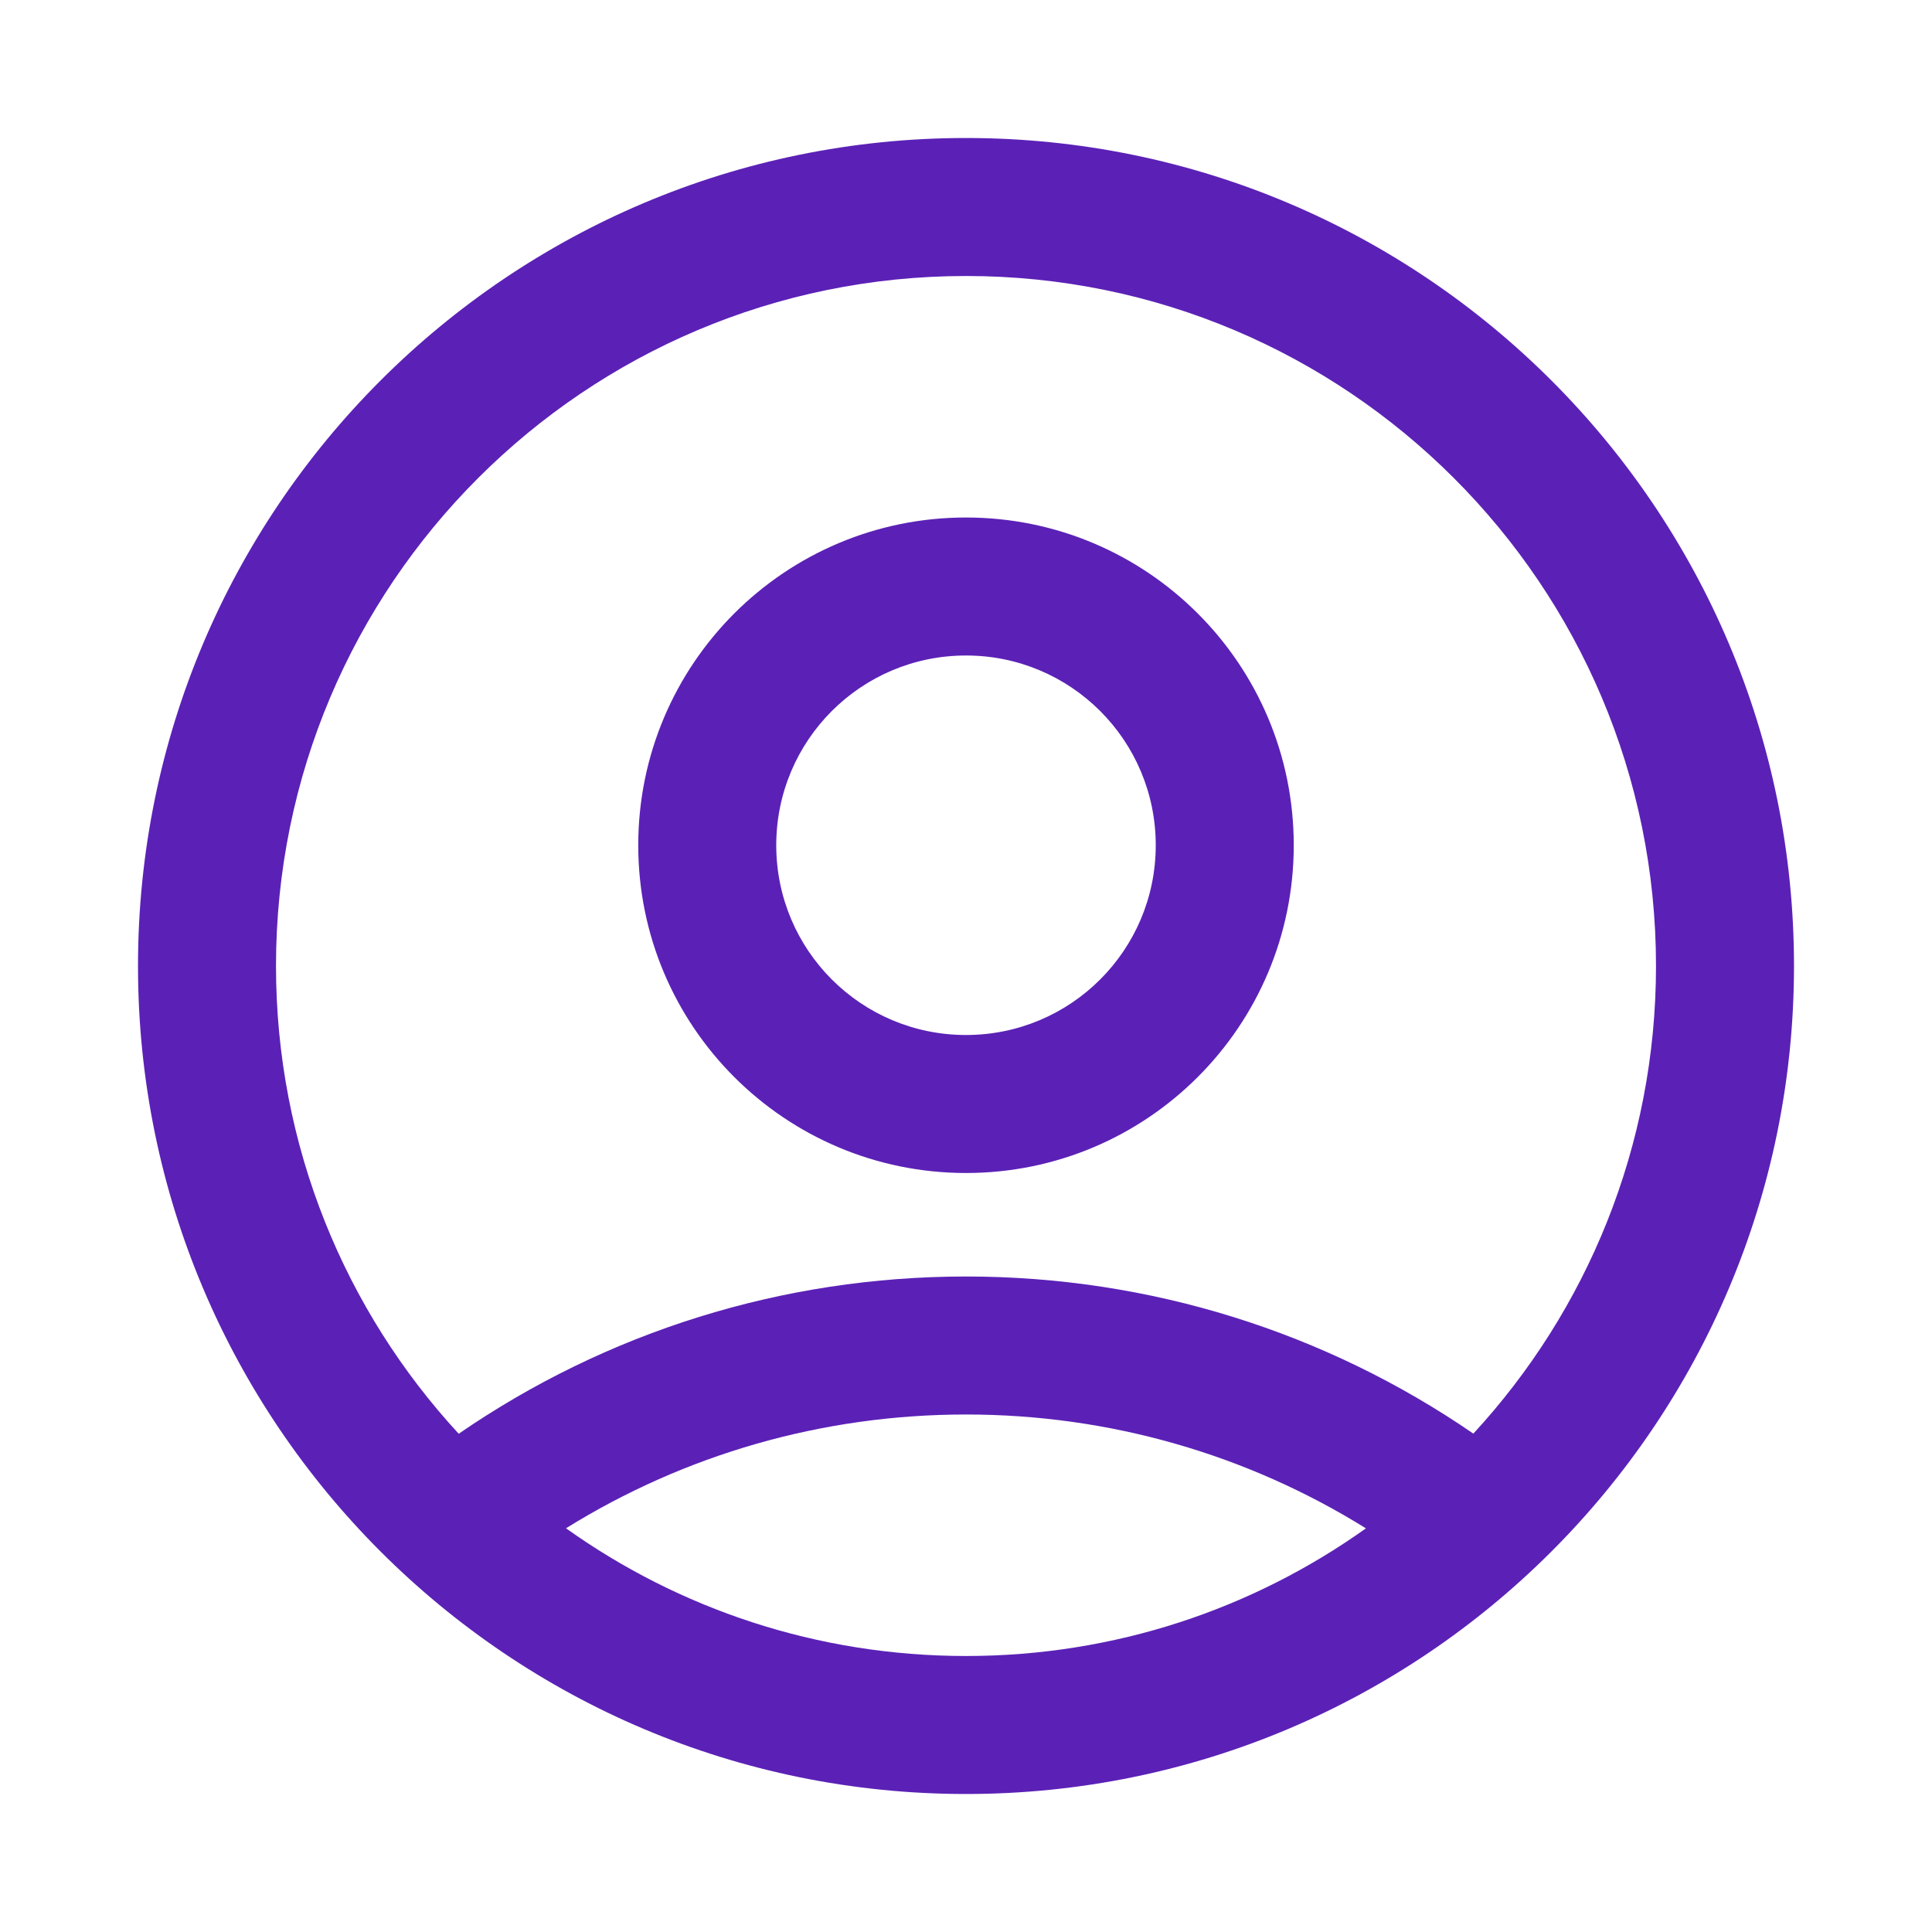 <?xml version="1.0" encoding="UTF-8"?>
<svg width="28px" height="28px" viewBox="0 0 28 28" version="1.1" xmlns="http://www.w3.org/2000/svg"
    xmlns:xlink="http://www.w3.org/1999/xlink">
    <!-- Generator: Sketch 63.1 (92452) - https://sketch.com -->
    <title>profile_28</title>
    <desc>Created with Sketch.</desc>
    <g id="Other" stroke="none" stroke-width="1" fill="none" fill-rule="evenodd">
        <g id="Component:-ModalPage" transform="translate(-1635, -255)">
            <g id="profile_28" transform="translate(1635, 255)">
                <polygon id="user_circle_outline_28" points="0 0 28 0 28 28 0 28"></polygon>
                <path
                    d="M14,2 C20.627,2 26,7.373 26,14 C26,20.627 20.627,26 14,26 C7.373,26 2,20.627 2,14 C2,7.373 7.373,2 14,2 Z M14,20.5 C11.914,20.5 9.92,21.082 8.203,22.149 C9.838,23.315 11.839,24 14,24 C16.161,24 18.161,23.315 19.796,22.15 C18.079,21.082 16.086,20.5 14,20.5 Z M14,4 C8.477,4 4,8.477 4,14 C4,16.616 5.004,18.997 6.648,20.779 C8.786,19.308 11.331,18.5 14,18.5 C16.669,18.5 19.215,19.308 21.353,20.777 C22.996,18.996 24,16.615 24,14 C24,8.477 19.523,4 14,4 Z M14,7.5 C16.624,7.5 18.75,9.626 18.75,12.25 C18.75,14.874 16.624,17 14,17 C11.376,17 9.25,14.874 9.25,12.25 C9.25,9.626 11.376,7.5 14,7.5 Z M14,9.5 C12.48,9.5 11.25,10.73 11.25,12.25 C11.25,13.77 12.48,15 14,15 C15.52,15 16.75,13.77 16.75,12.25 C16.75,10.73 15.52,9.5 14,9.5 Z"
                    fill="#5b21b6" fill-rule="nonzero"></path>
            </g>
        </g>
    </g>
</svg>
